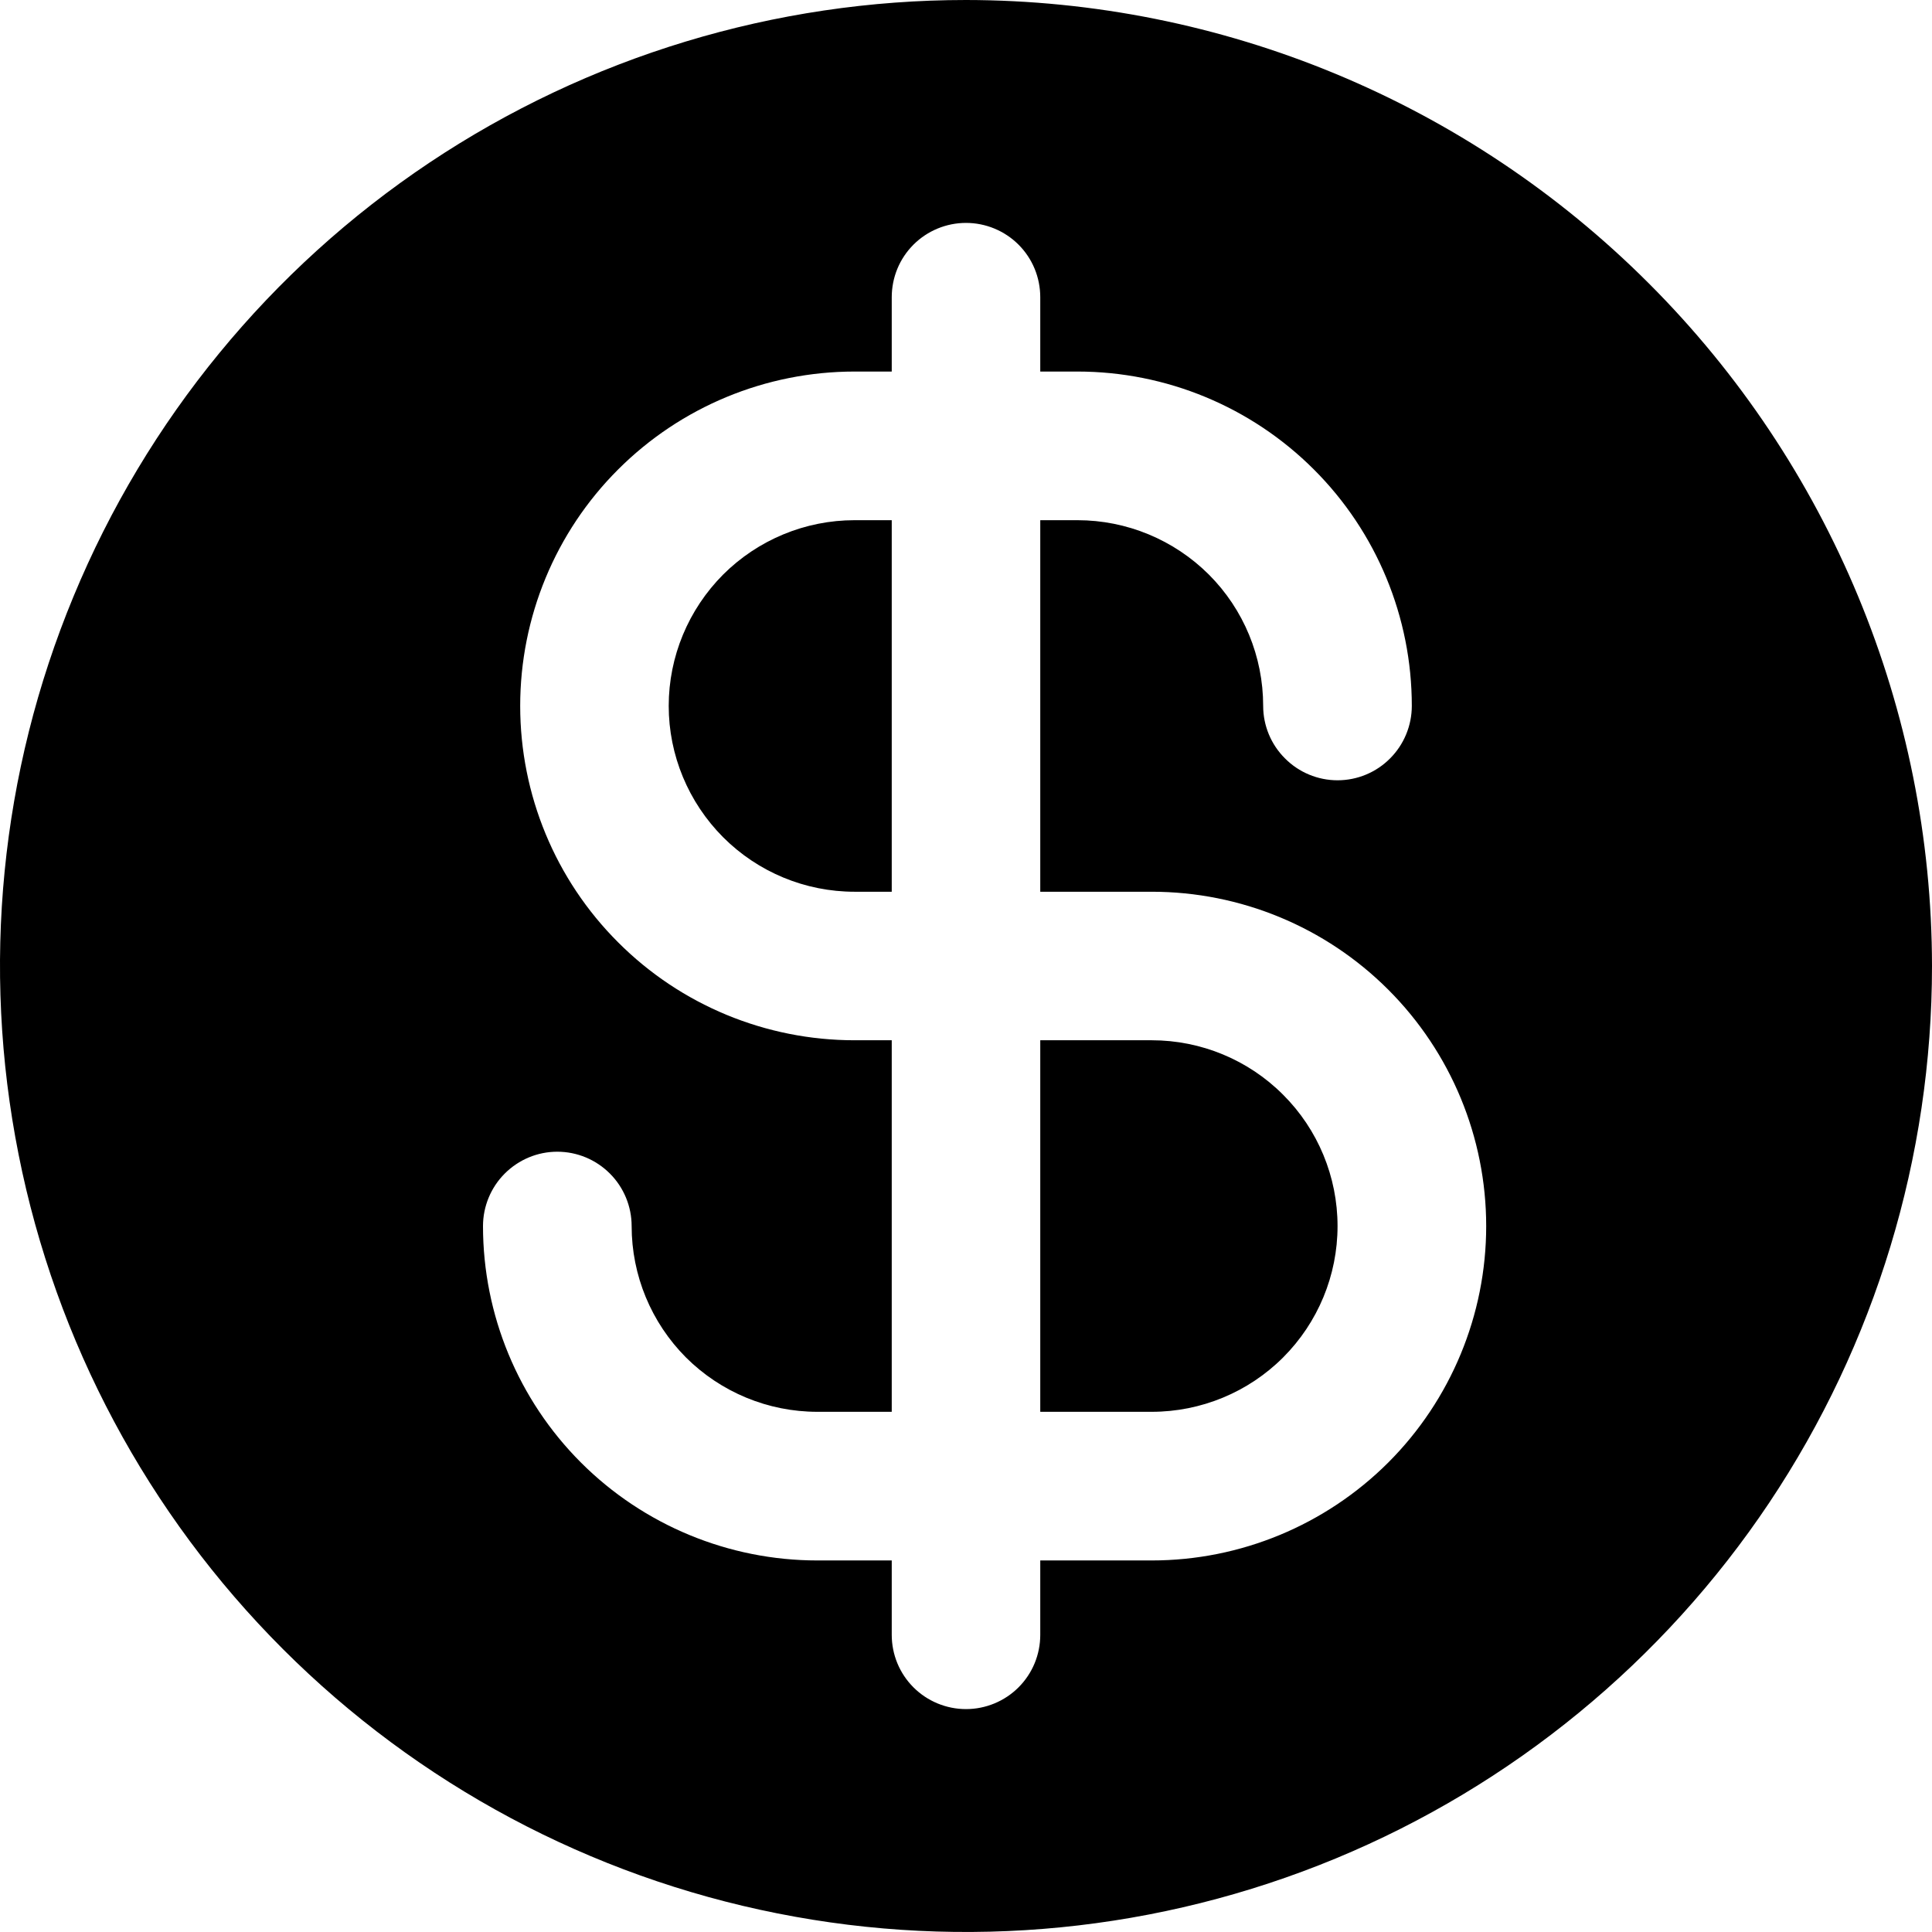 <svg fill="currentColor" width="16" height="16" viewBox="0 0 16 16" xmlns="http://www.w3.org/2000/svg">
<path d="M7.077 4.308H7.385V7.385H7.077C6.669 7.385 6.278 7.223 5.989 6.934C5.701 6.645 5.538 6.254 5.538 5.846C5.538 5.438 5.701 5.047 5.989 4.758C6.278 4.47 6.669 4.308 7.077 4.308ZM9.538 8.615H8.615V11.692H9.538C9.946 11.692 10.338 11.53 10.626 11.242C10.915 10.953 11.077 10.562 11.077 10.154C11.077 9.746 10.915 9.354 10.626 9.066C10.338 8.777 9.946 8.615 9.538 8.615ZM16 8C16 9.582 15.531 11.129 14.652 12.445C13.773 13.76 12.523 14.786 11.062 15.391C9.6 15.996 7.991 16.155 6.439 15.846C4.887 15.538 3.462 14.776 2.343 13.657C1.224 12.538 0.462 11.113 0.154 9.561C-0.155 8.009 0.003 6.4 0.609 4.939C1.214 3.477 2.24 2.227 3.555 1.348C4.871 0.469 6.418 0 8 0C10.121 0.002 12.155 0.846 13.654 2.346C15.154 3.845 15.998 5.879 16 8ZM12.308 10.154C12.308 9.419 12.016 8.715 11.497 8.196C10.977 7.676 10.273 7.385 9.538 7.385H8.615V4.308H8.923C9.331 4.308 9.722 4.47 10.011 4.758C10.3 5.047 10.461 5.438 10.461 5.846C10.461 6.009 10.526 6.166 10.642 6.281C10.757 6.397 10.914 6.462 11.077 6.462C11.24 6.462 11.397 6.397 11.512 6.281C11.627 6.166 11.692 6.009 11.692 5.846C11.692 5.112 11.401 4.407 10.881 3.888C10.362 3.369 9.658 3.077 8.923 3.077H8.615V2.462C8.615 2.298 8.551 2.142 8.435 2.026C8.32 1.911 8.163 1.846 8 1.846C7.837 1.846 7.68 1.911 7.565 2.026C7.449 2.142 7.385 2.298 7.385 2.462V3.077H7.077C6.342 3.077 5.638 3.369 5.119 3.888C4.599 4.407 4.308 5.112 4.308 5.846C4.308 6.581 4.599 7.285 5.119 7.804C5.638 8.324 6.342 8.615 7.077 8.615H7.385V11.692H6.769C6.361 11.692 5.97 11.53 5.681 11.242C5.393 10.953 5.231 10.562 5.231 10.154C5.231 9.991 5.166 9.834 5.051 9.719C4.935 9.603 4.779 9.538 4.615 9.538C4.452 9.538 4.296 9.603 4.18 9.719C4.065 9.834 4 9.991 4 10.154C4 10.888 4.292 11.593 4.811 12.112C5.33 12.631 6.035 12.923 6.769 12.923H7.385V13.539C7.385 13.702 7.449 13.858 7.565 13.974C7.68 14.089 7.837 14.154 8 14.154C8.163 14.154 8.32 14.089 8.435 13.974C8.551 13.858 8.615 13.702 8.615 13.539V12.923H9.538C10.273 12.923 10.977 12.631 11.497 12.112C12.016 11.593 12.308 10.888 12.308 10.154Z"/>
</svg>
